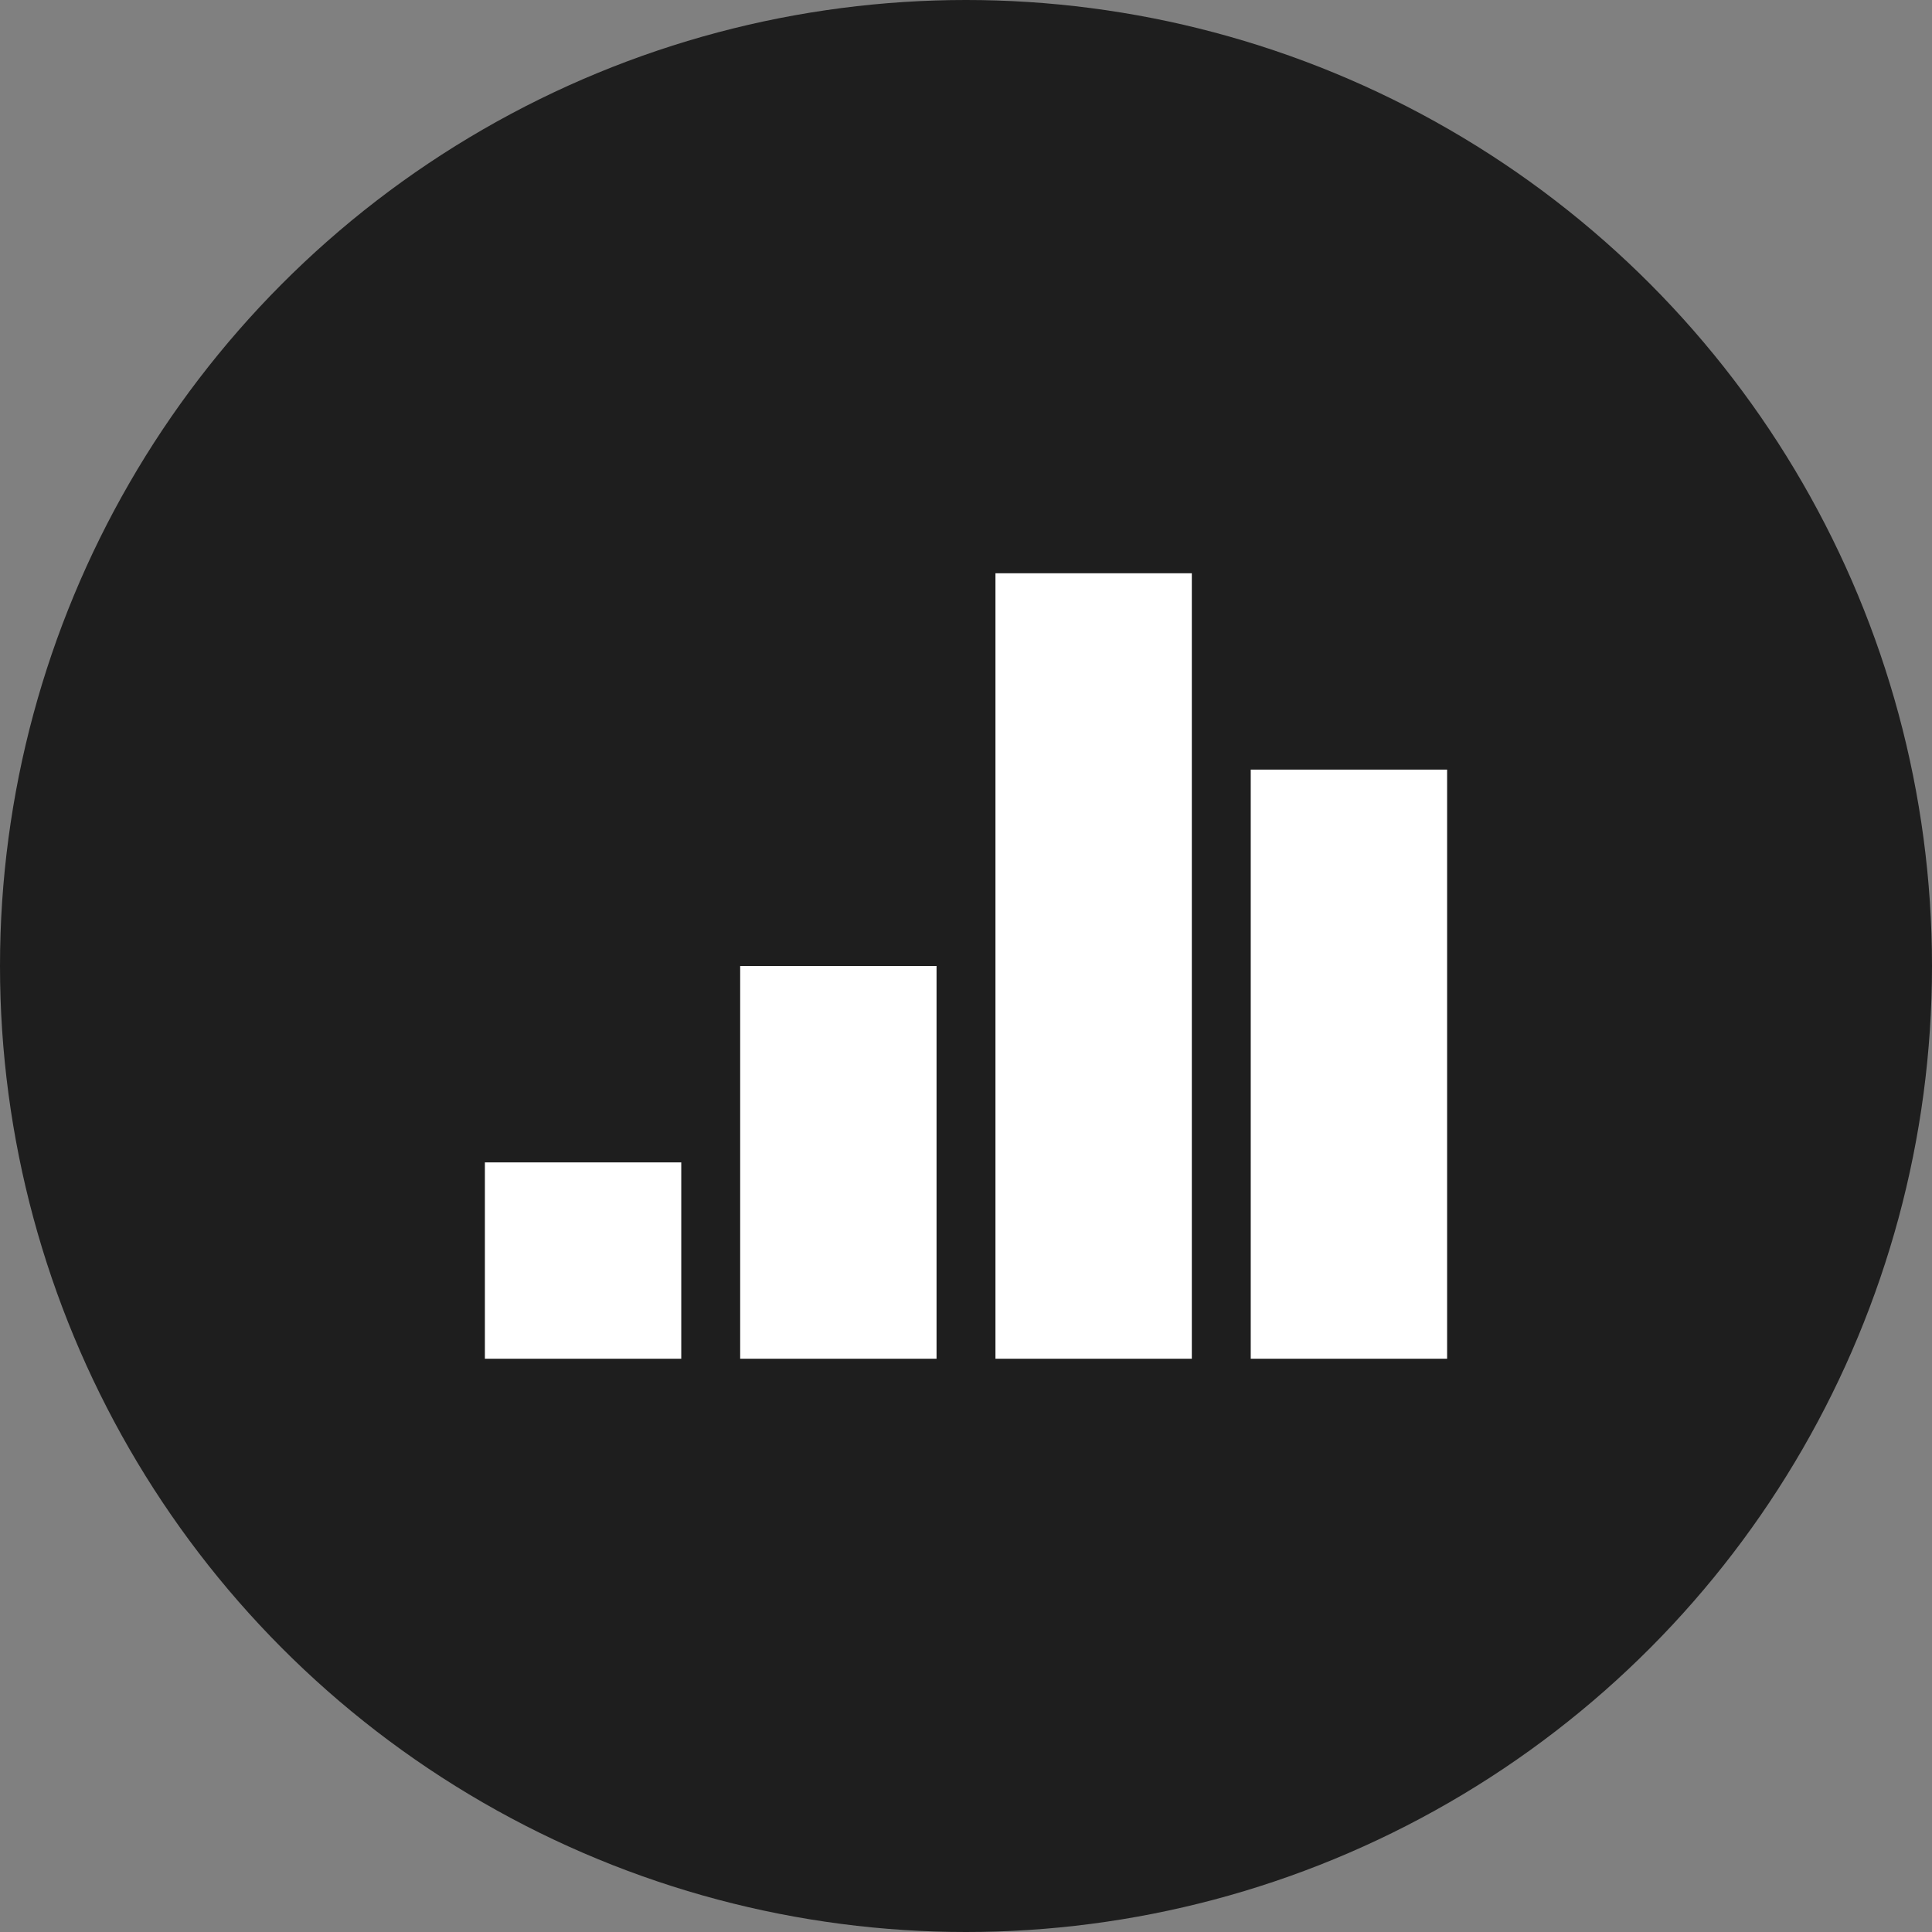 <svg xmlns="http://www.w3.org/2000/svg" width="512" height="512"><rect width="100%" height="100%" fill="#808080" stroke="none"/><circle fill="#1e1e1e" cx="256" cy="256" r="256"/><path d="M128.5 308.042h52.041v52.041H128.5zM196.153 256h52.041v104.083h-52.041zm67.653-104.082h52.041v208.165h-52.041zm67.653 52.041H383.5v156.124h-52.041z" fill="#fff"/></svg>